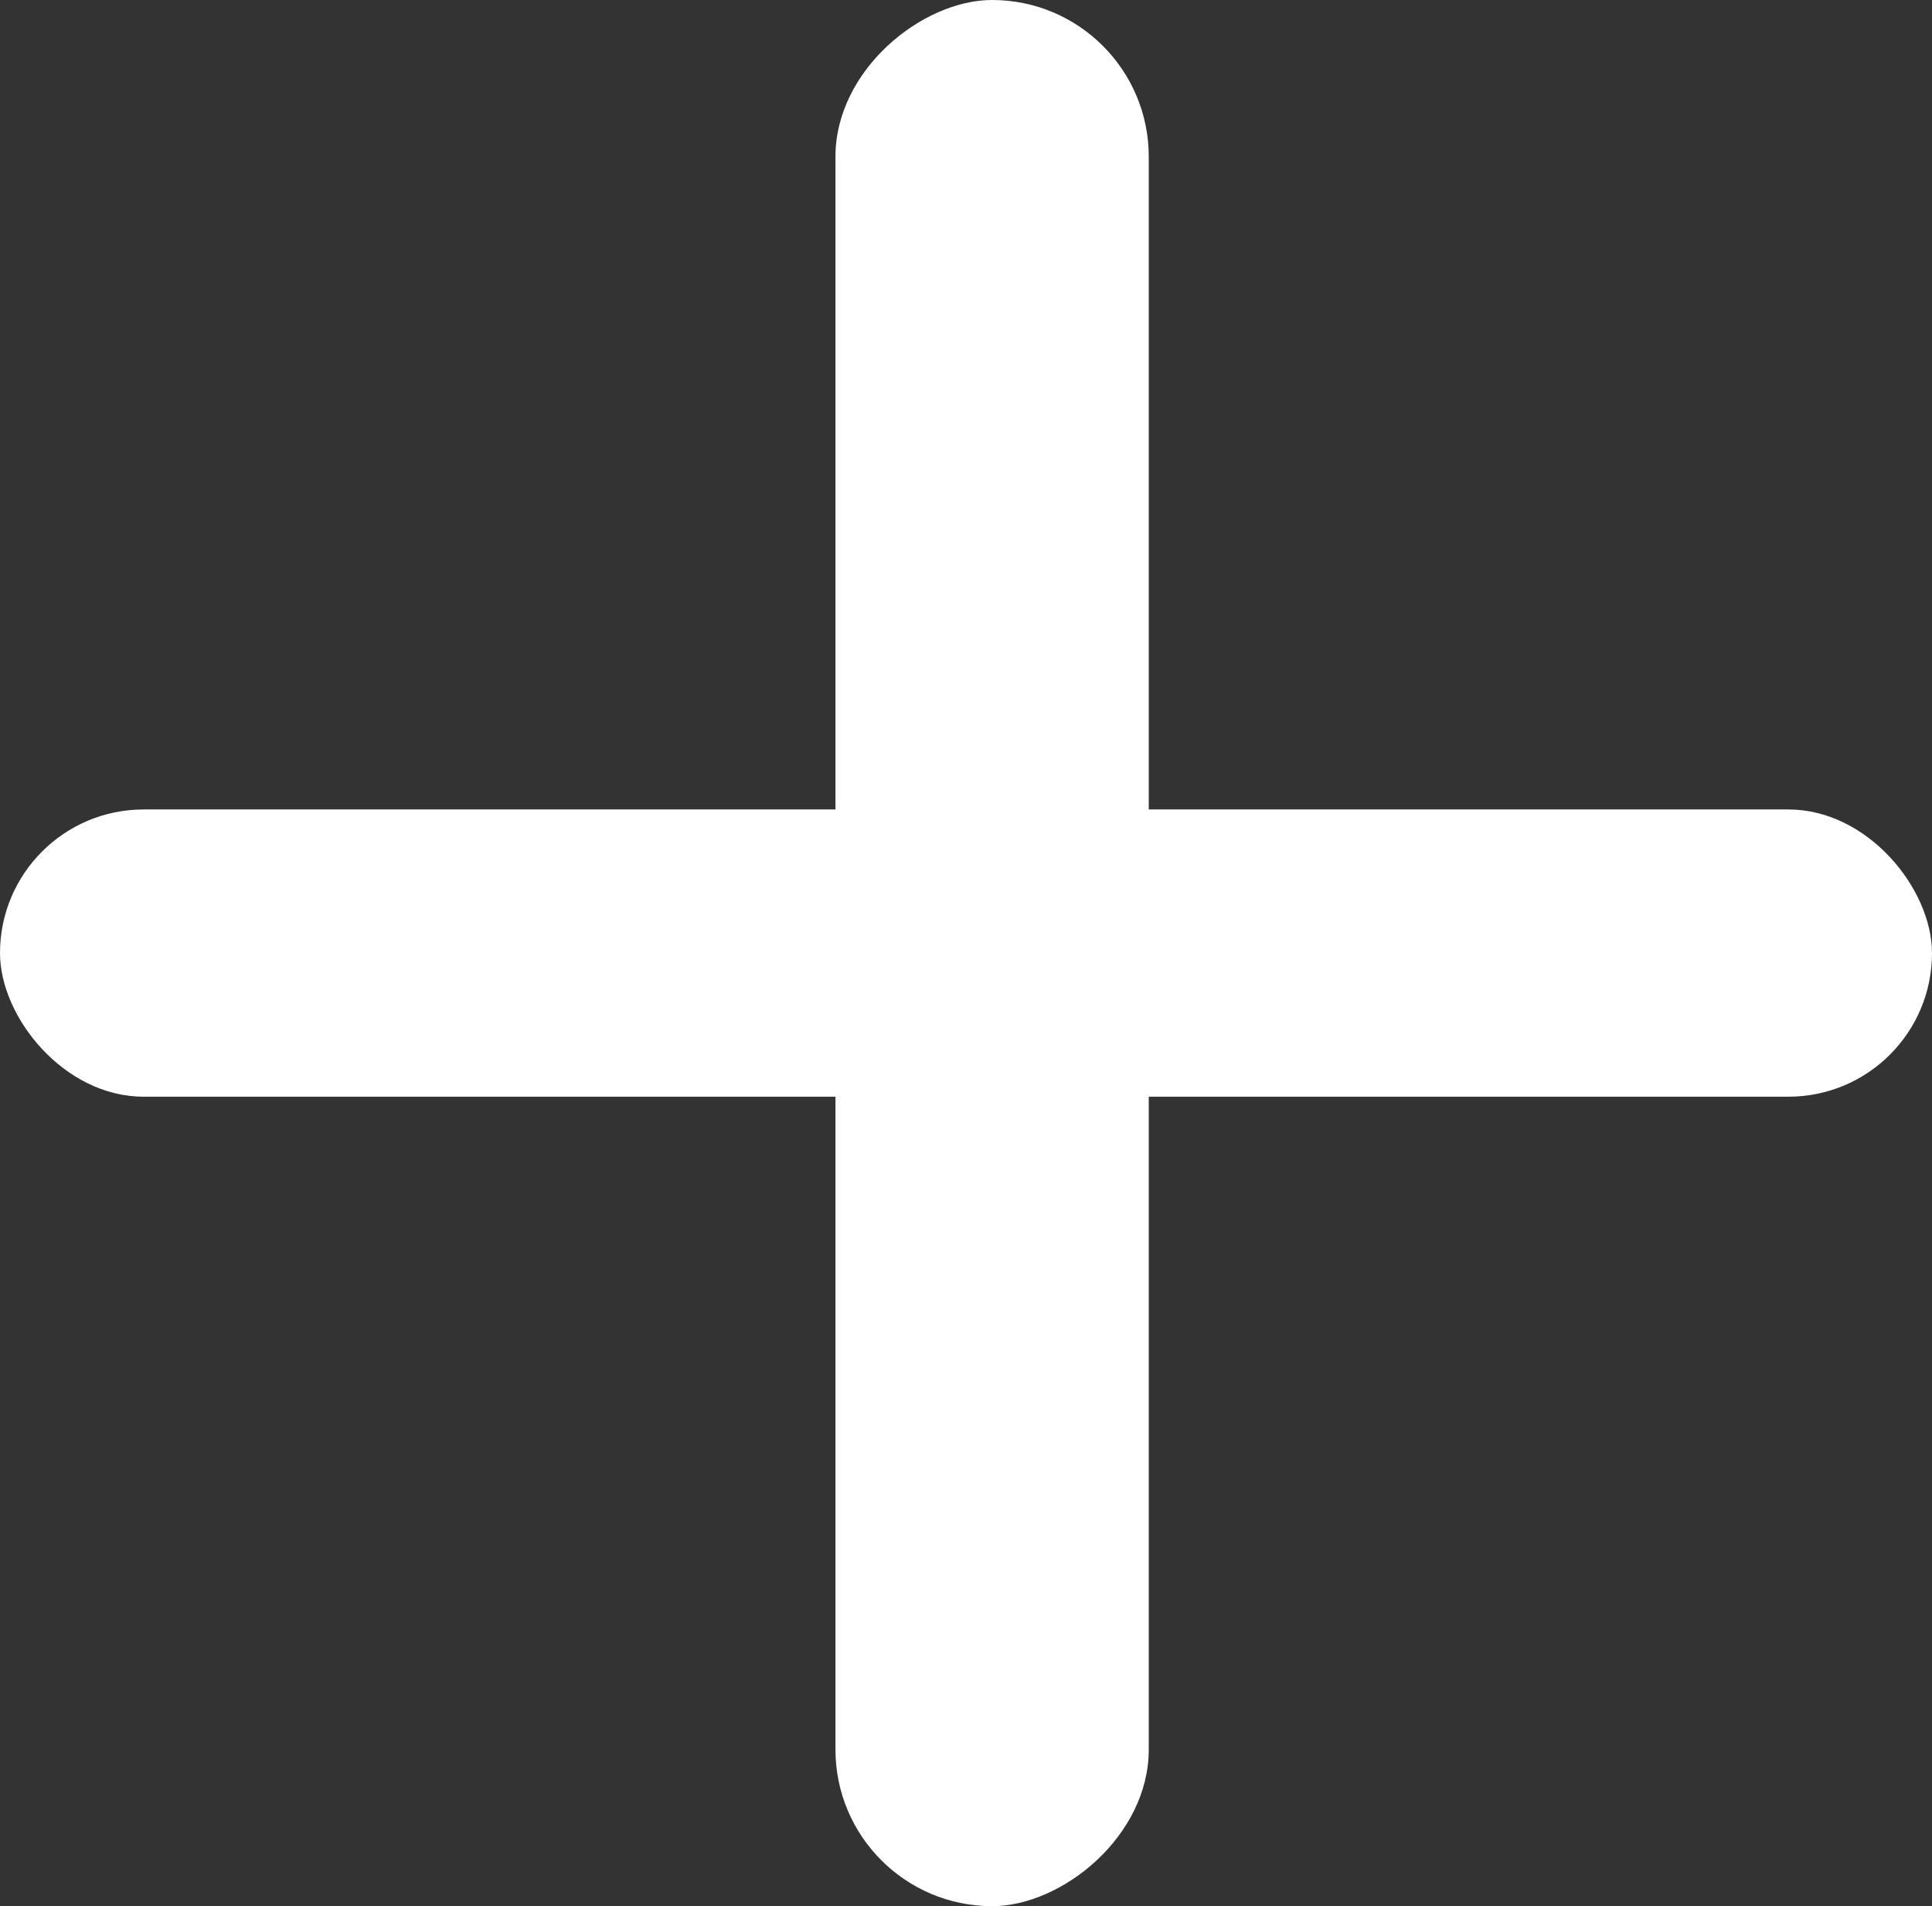 <svg xmlns="http://www.w3.org/2000/svg" width="74" height="73" viewBox="0 0 74 73"><rect x="0" y="0" width="74" height="73" fill="#333333" stroke="none"/><g transform="translate(0.367 0.013)"><rect width="74" height="11" rx="5.5" transform="translate(-0.367 30.987)" fill="#fff"/><rect width="73" height="12" rx="6" transform="translate(43.633 -0.013) rotate(90)" fill="#fff"/></g></svg>